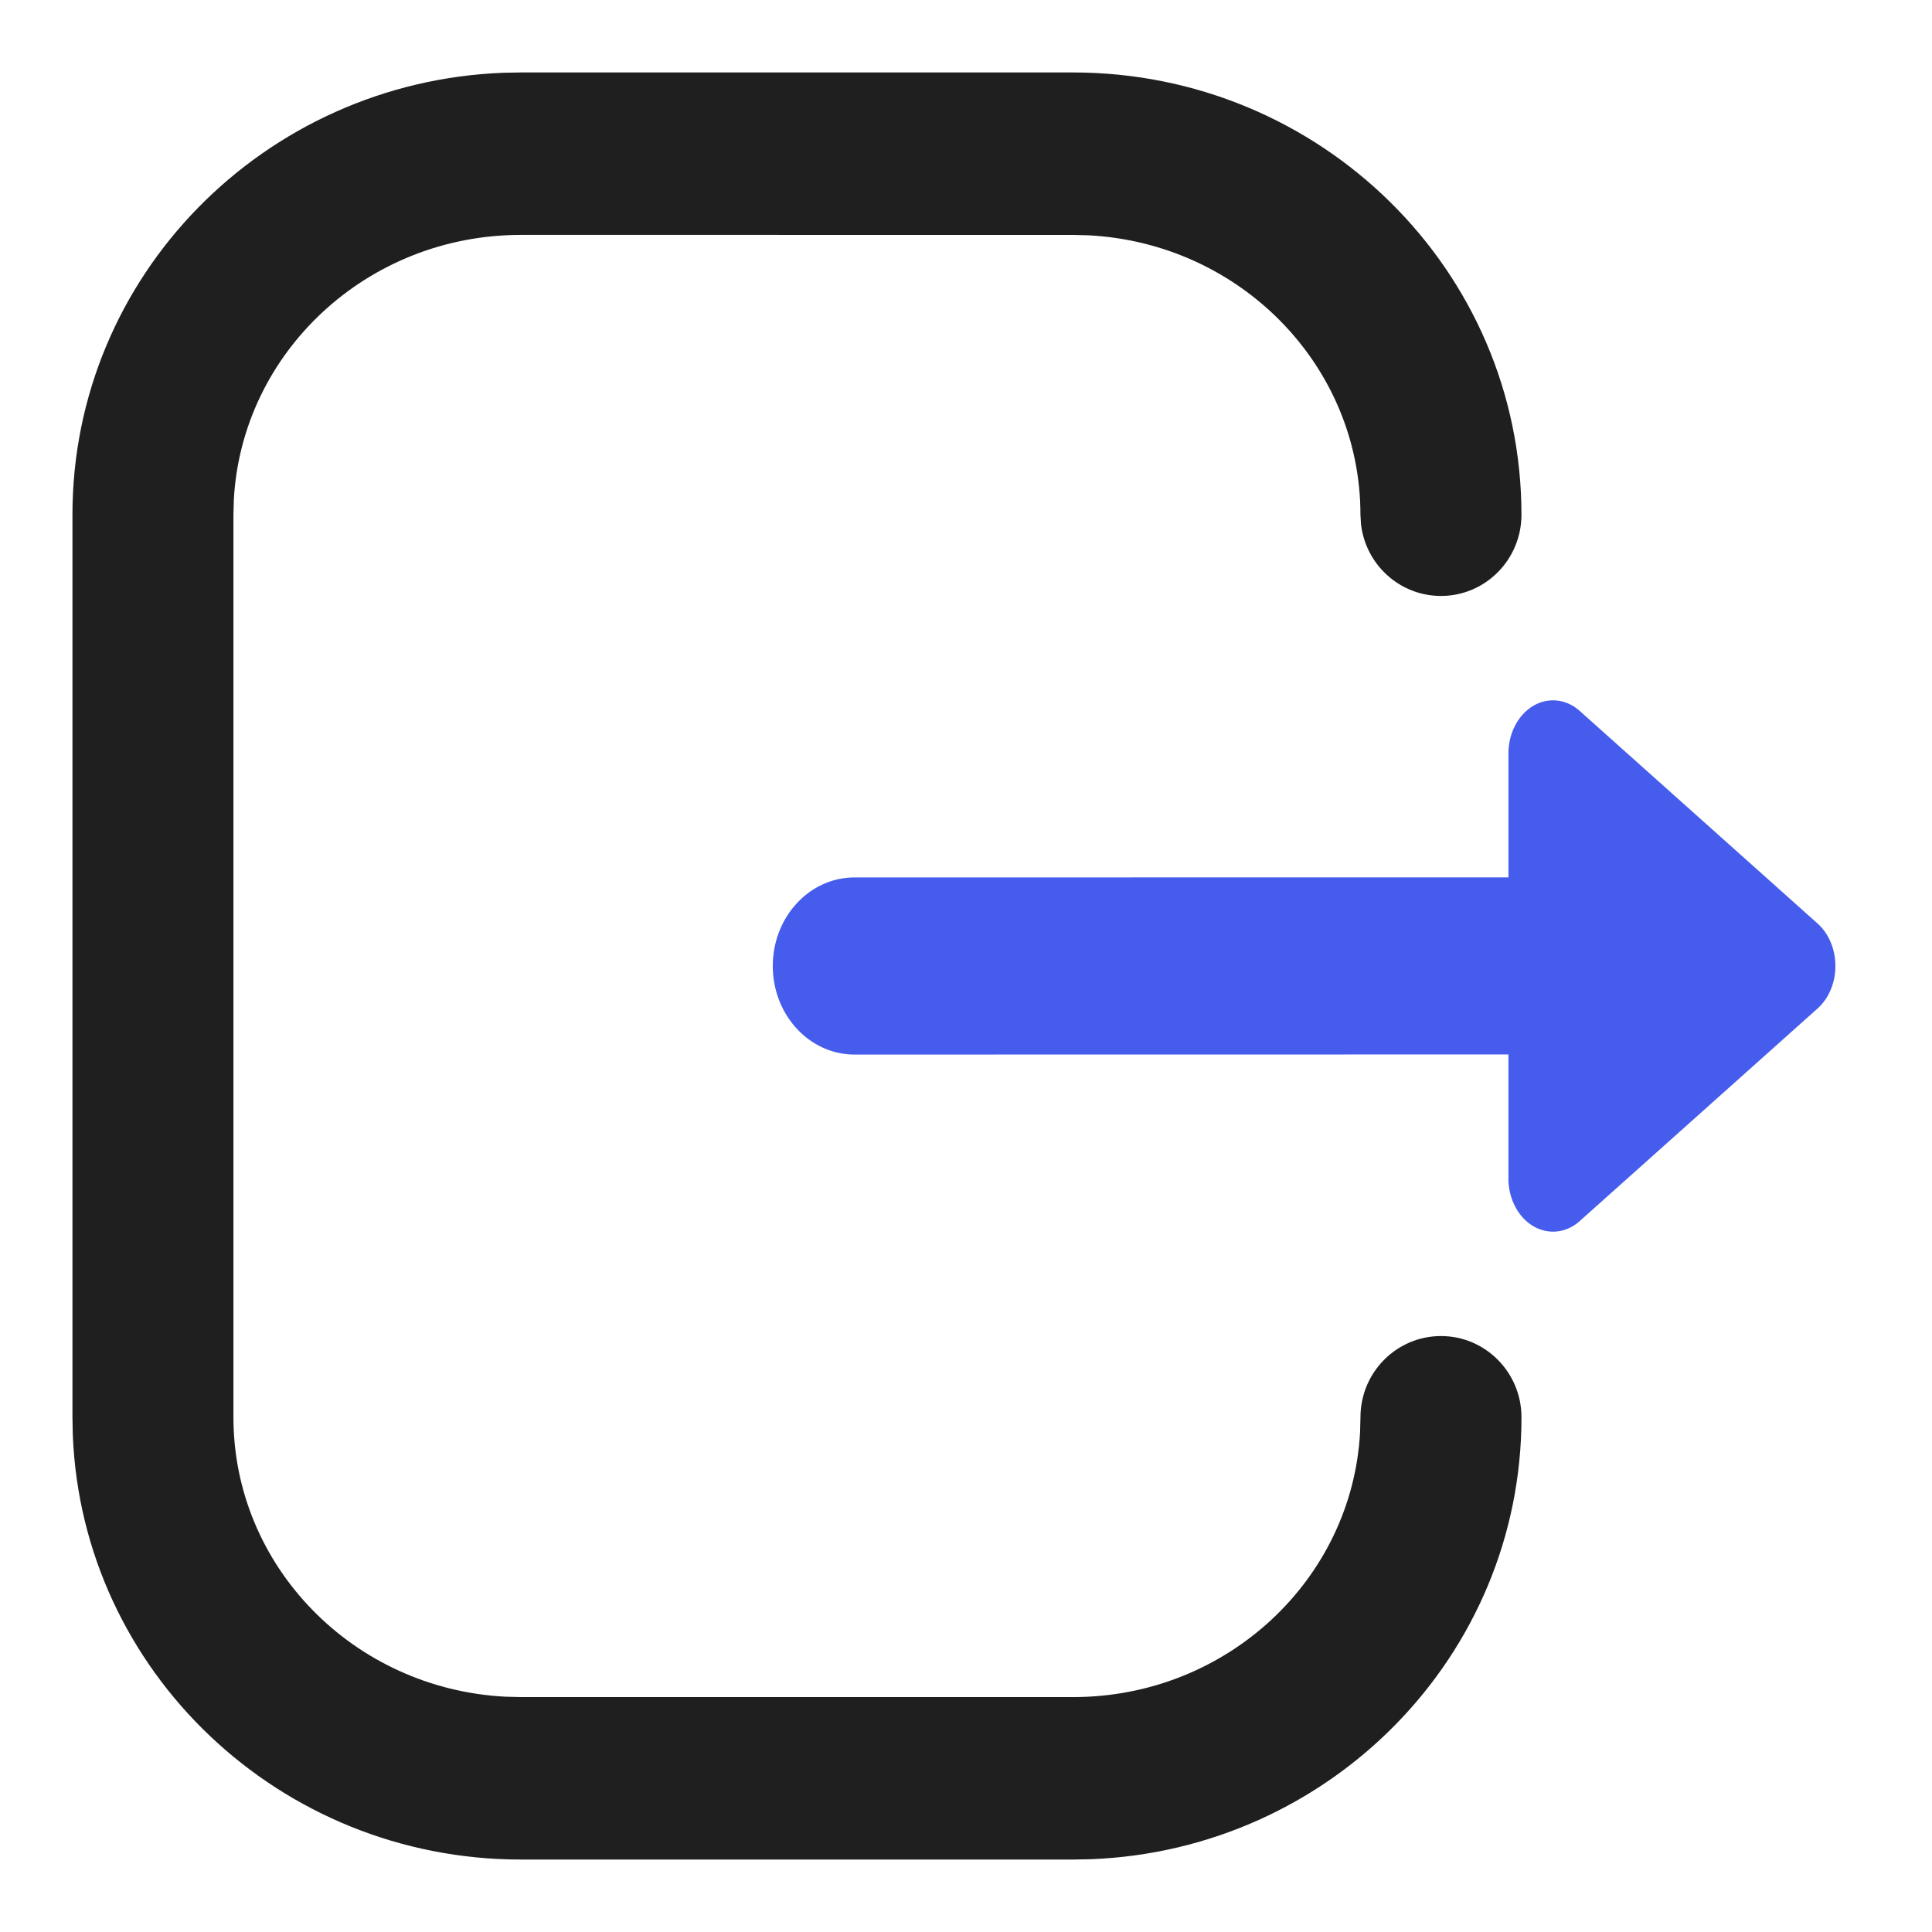    <svg
          t="1699192784596"
          class="icon arco-icon cursor-pointer"
          viewBox="0 0 1024 1024"
          version="1.1"
          xmlns="http://www.w3.org/2000/svg"
          p-id="8911"
          width="32"
          height="32"
        >
          <path
            d="M568.691 38.4C699.712 38.4 806.4 143.078 806.4 272.806c0 23.782-19.098 43.059-42.662 43.059-21.888 0-39.923-16.627-42.381-38.042l-0.294-5.018c0-78.899-63.488-143.834-144-148.083l-8.371-0.218H276.096c-81.6 0-147.827 62.31-152.154 140.186l-0.218 8.115v478.387c0 78.899 63.488 143.834 144 148.083l8.371 0.218H568.704c81.6 0 147.827-62.31 152.154-140.186l0.218-8.115c0-23.782 19.11-43.059 42.675-43.059 23.552 0 42.662 19.277 42.662 43.059 0 126.643-101.67 229.402-228.403 234.24L568.704 985.6H276.096C148.224 985.6 43.494 885.85 38.579 760.41L38.4 751.194V272.806c0-126.643 101.67-229.402 228.403-234.24L276.096 38.4H568.704z"
            fill="#1F1F1F"
            p-id="8912"
          ></path>
          <path
            d="M823.142 371.2c5.12 0 10.086 1.971 14.17 5.632l126.029 112.64c10.445 9.331 12.557 26.982 4.736 39.424-1.344 2.138-2.944 4.032-4.736 5.632l-126.029 112.64c-10.432 9.331-25.242 6.81-33.075-5.632a31.872 31.872 0 0 1-4.736-16.896v-65.754l-346.573 0.051C428.992 558.938 409.6 537.92 409.6 512s19.392-46.938 43.328-46.938l346.586-0.038V399.36c0-15.552 10.573-28.16 23.629-28.16z"
            fill="#455CED"
            p-id="8913"
          ></path>
        </svg>